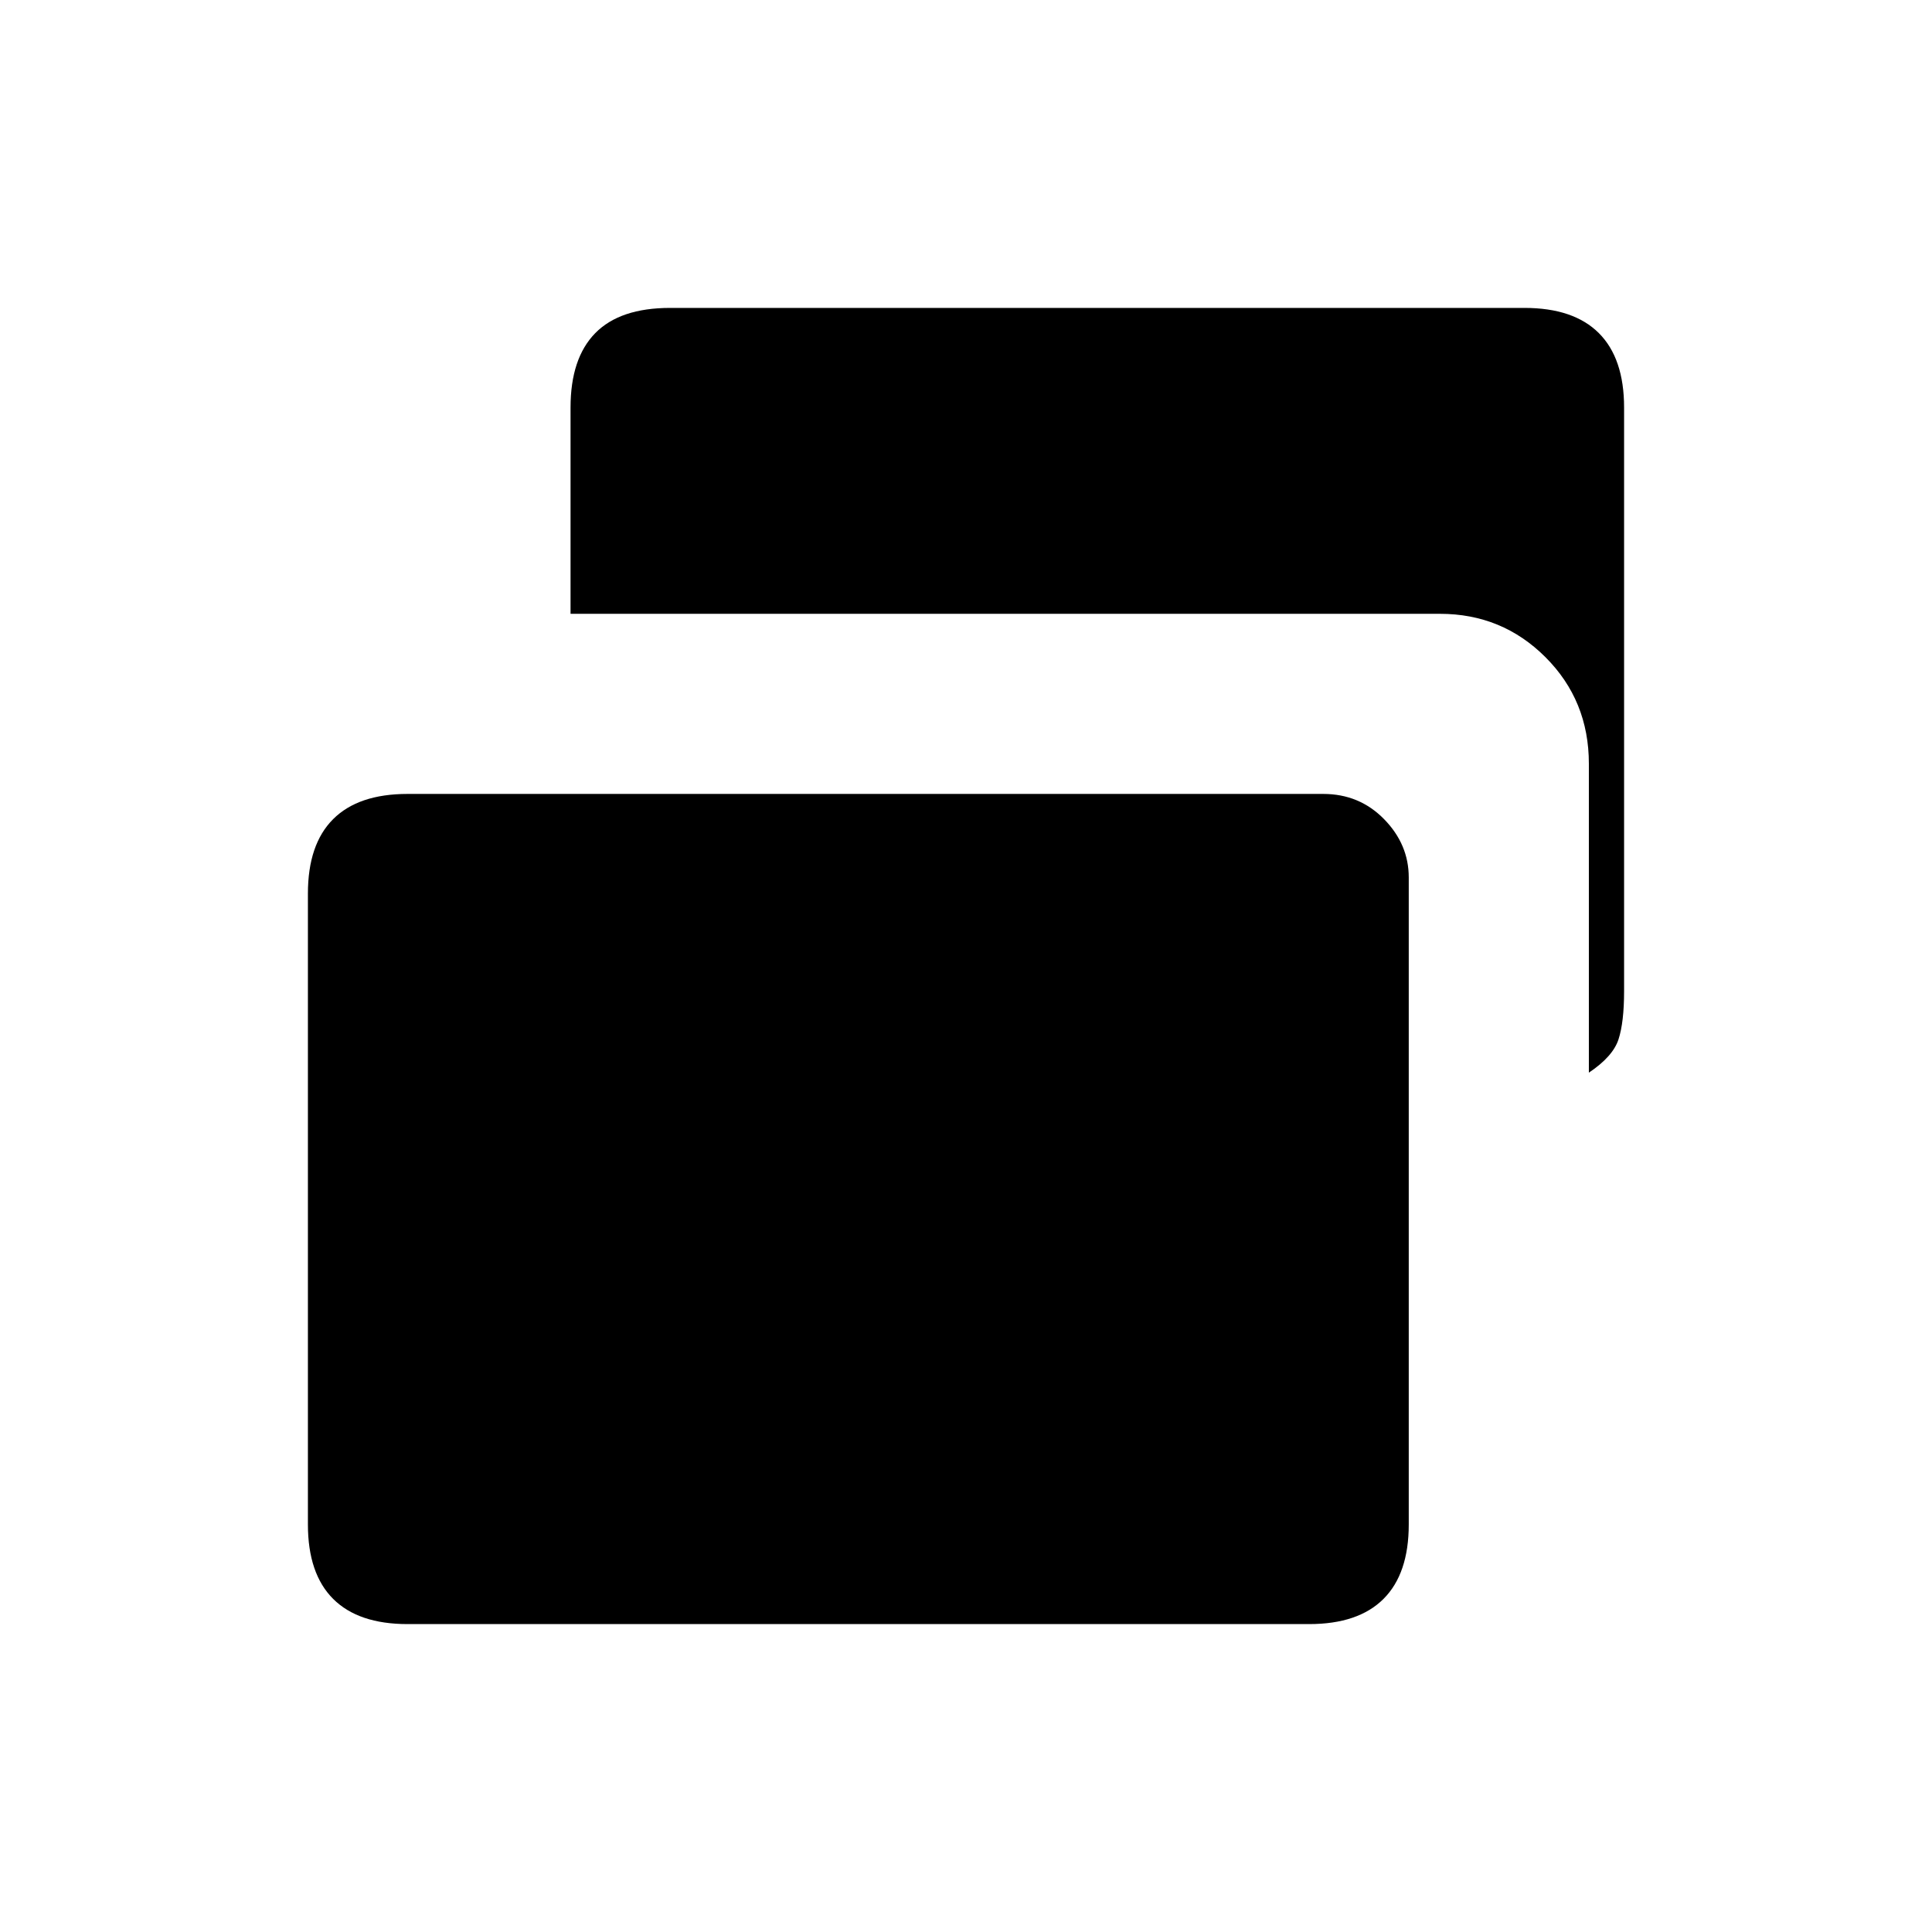 <svg xmlns="http://www.w3.org/2000/svg" height="20" viewBox="0 -960 960 960" width="20"><path d="M789.5-427v-153.5q0-31.38-21.56-52.94T715.5-655h-432v-102.5q0-24.44 12.28-36.97Q308.06-807 333-807h424.5q24.44 0 36.97 12.53Q807-781.94 807-757.5v290q0 15.44-2.78 23.97T789.5-427Zm-587 274q-24.44 0-36.97-12.53Q153-178.06 153-202.5V-516q0-24.44 12.53-36.97 12.53-12.53 36.97-12.53h455q17.96 0 30.23 12.52T700-524v321.5q0 24.44-12.53 36.97Q674.94-153 650.5-153h-448Z"/></svg>